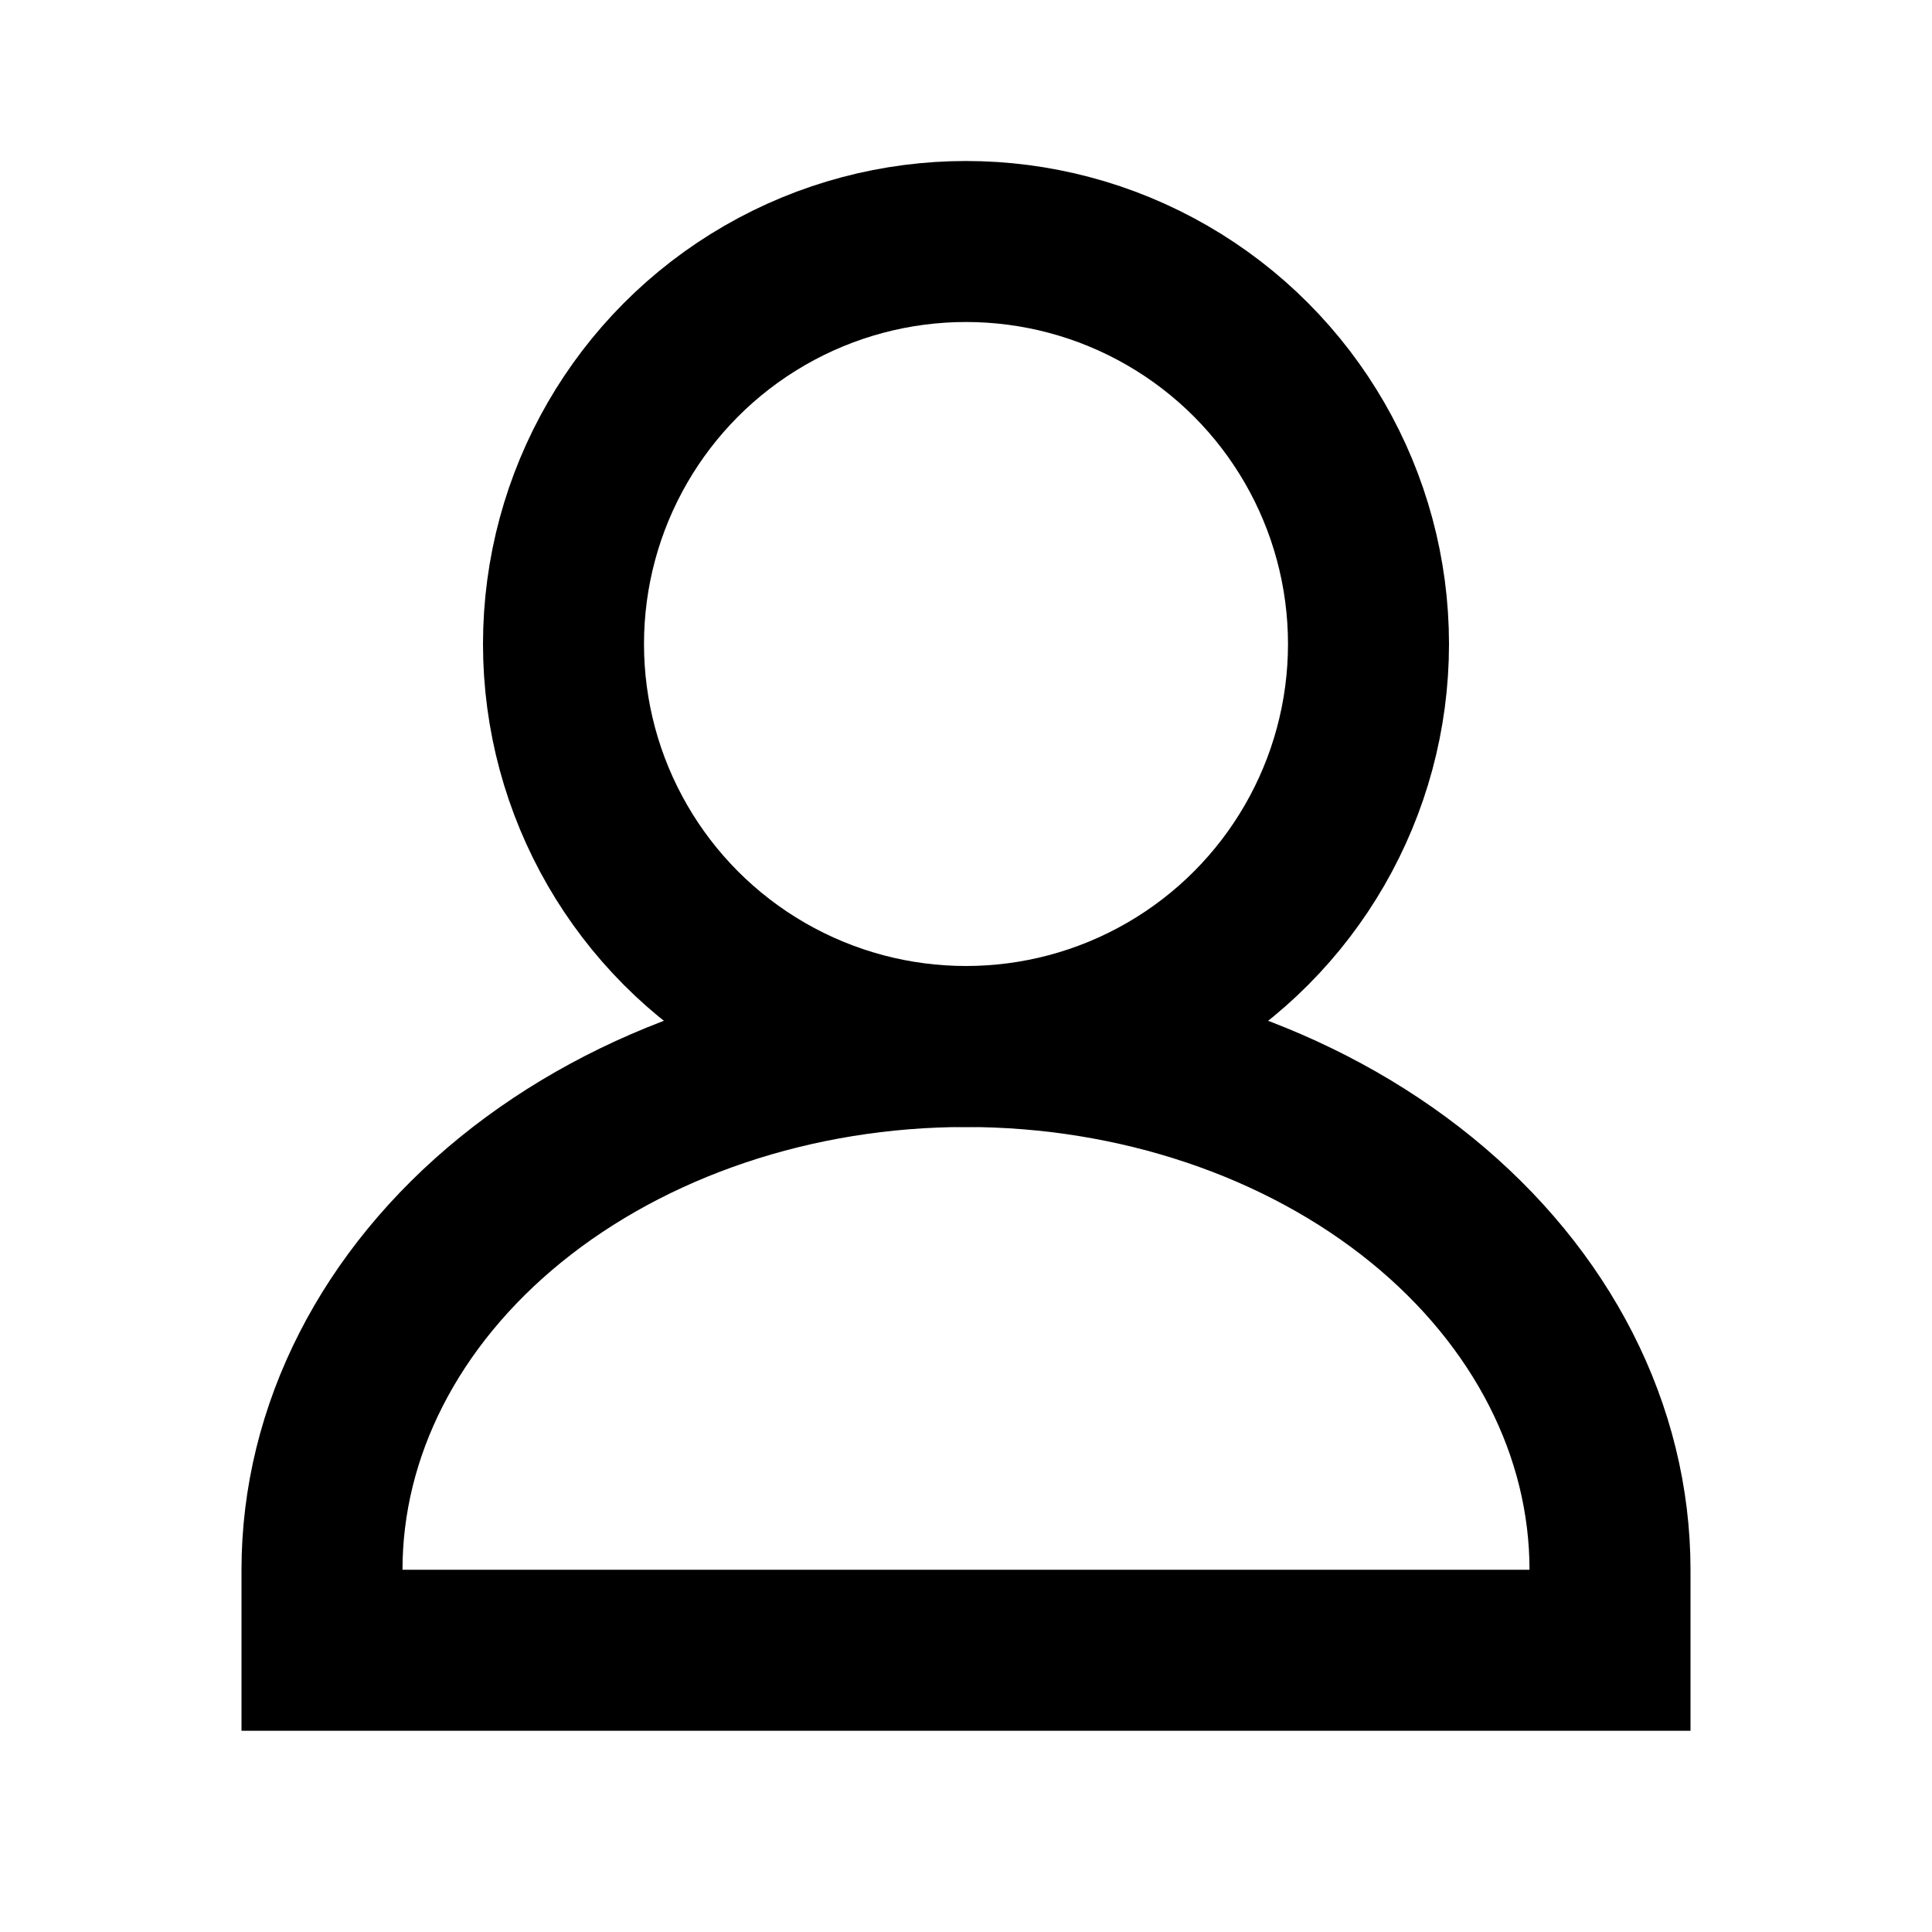 <svg xmlns="http://www.w3.org/2000/svg" width="48" height="48" fill="none" viewBox="0 0 48 48">
  <circle cx="24" cy="16" r="10" stroke="currentColor" stroke-width="4"/>
  <path stroke="currentColor" stroke-width="4" d="M40 39c0-3.448-1.686-6.754-4.686-9.192C32.314 27.37 28.244 26 24 26s-8.313 1.37-11.314 3.808C9.686 32.246 8 35.552 8 39m-2 2h36"/>
</svg>
